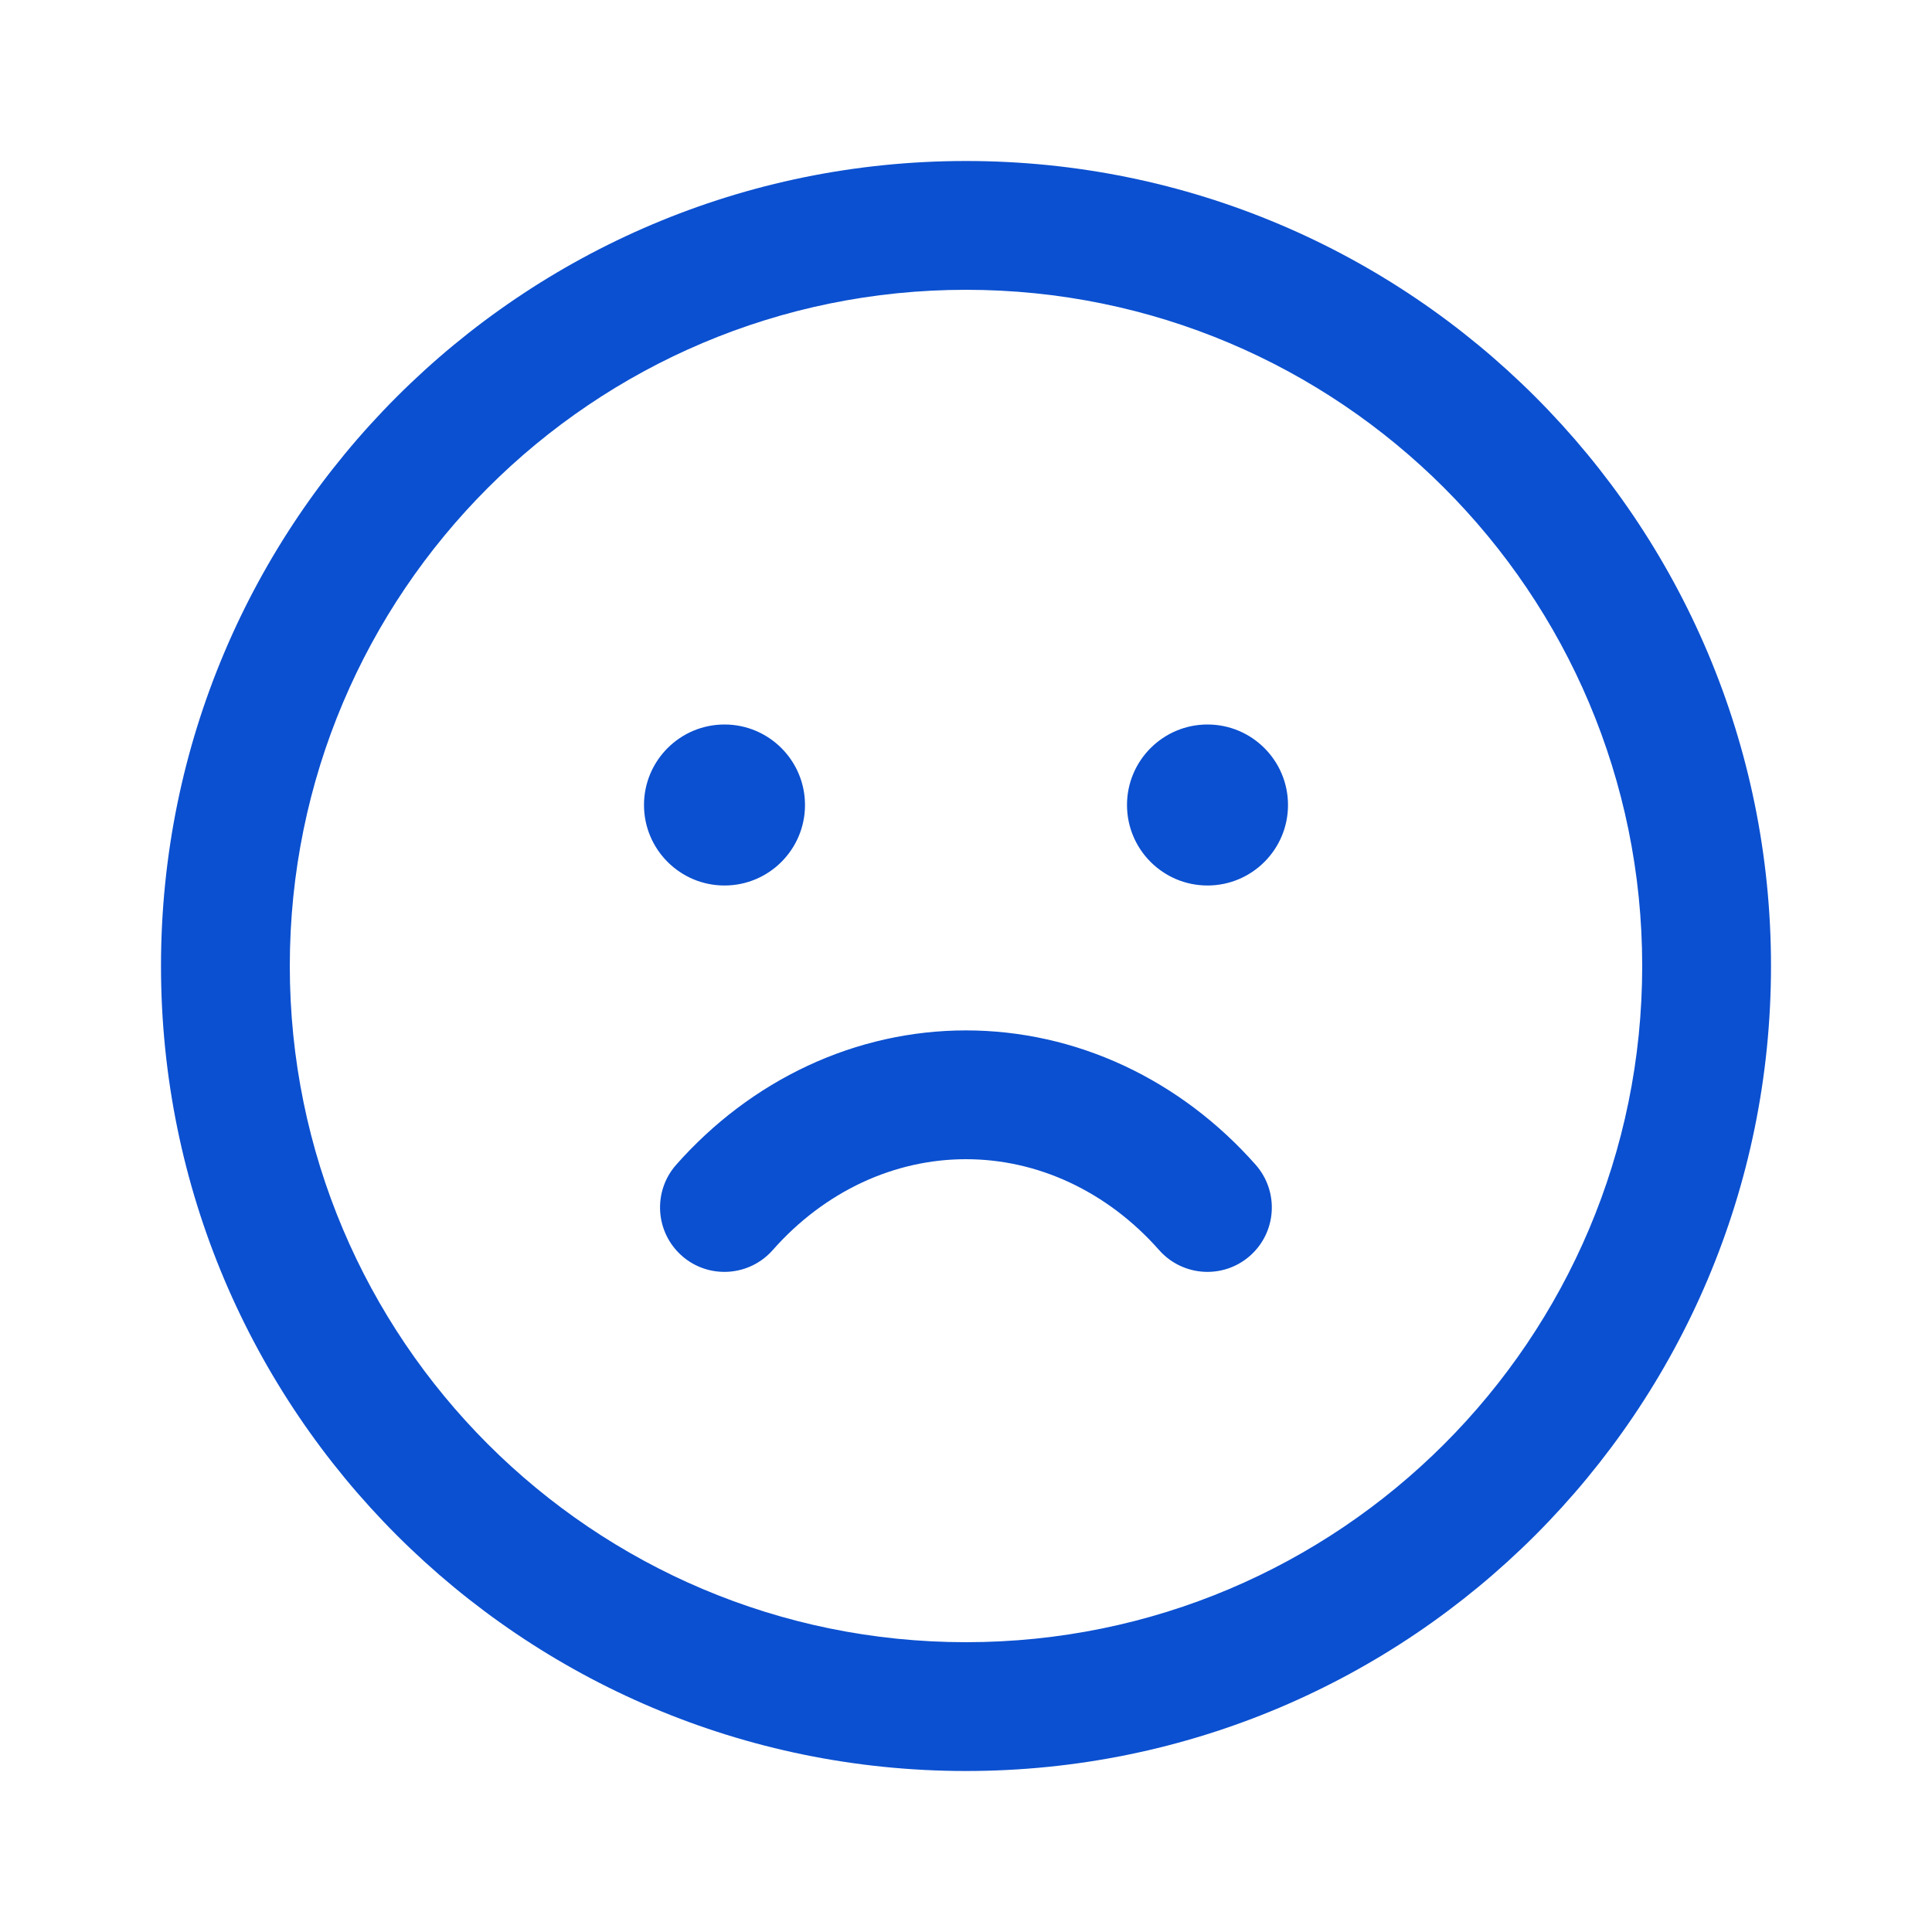 <svg width="24" height="24" viewBox="0 0 24 24" fill="none" xmlns="http://www.w3.org/2000/svg">
<path fill-rule="evenodd" clip-rule="evenodd" d="M2 12C2 17.523 6.477 22 12 22C17.523 22 22 17.523 22 12C22 6.477 17.523 2 12 2C6.477 2 2 6.477 2 12ZM12 20.4C7.361 20.4 3.6 16.639 3.6 12C3.6 7.361 7.361 3.6 12 3.6C16.639 3.6 20.4 7.361 20.4 12C20.4 16.639 16.639 20.4 12 20.4ZM10 10C10 10.552 9.552 11 9 11C8.448 11 8 10.552 8 10C8 9.448 8.448 9 9 9C9.552 9 10 9.448 10 10ZM10.71 14.689C11.122 14.497 11.559 14.4 11.999 14.4C12.439 14.4 12.877 14.497 13.288 14.689C13.699 14.881 14.078 15.165 14.399 15.529C14.692 15.86 15.197 15.892 15.528 15.6C15.86 15.307 15.891 14.802 15.599 14.47C15.138 13.948 14.583 13.528 13.965 13.239C13.345 12.95 12.677 12.8 11.999 12.8C11.322 12.8 10.653 12.95 10.034 13.239C9.415 13.528 8.86 13.948 8.399 14.47C8.107 14.802 8.139 15.307 8.47 15.6C8.801 15.892 9.307 15.86 9.599 15.529C9.92 15.165 10.299 14.881 10.71 14.689ZM16 10C16 10.552 15.552 11 15 11C14.448 11 14 10.552 14 10C14 9.448 14.448 9 15 9C15.552 9 16 9.448 16 10Z" fill="#0B50D0"/>
</svg>
